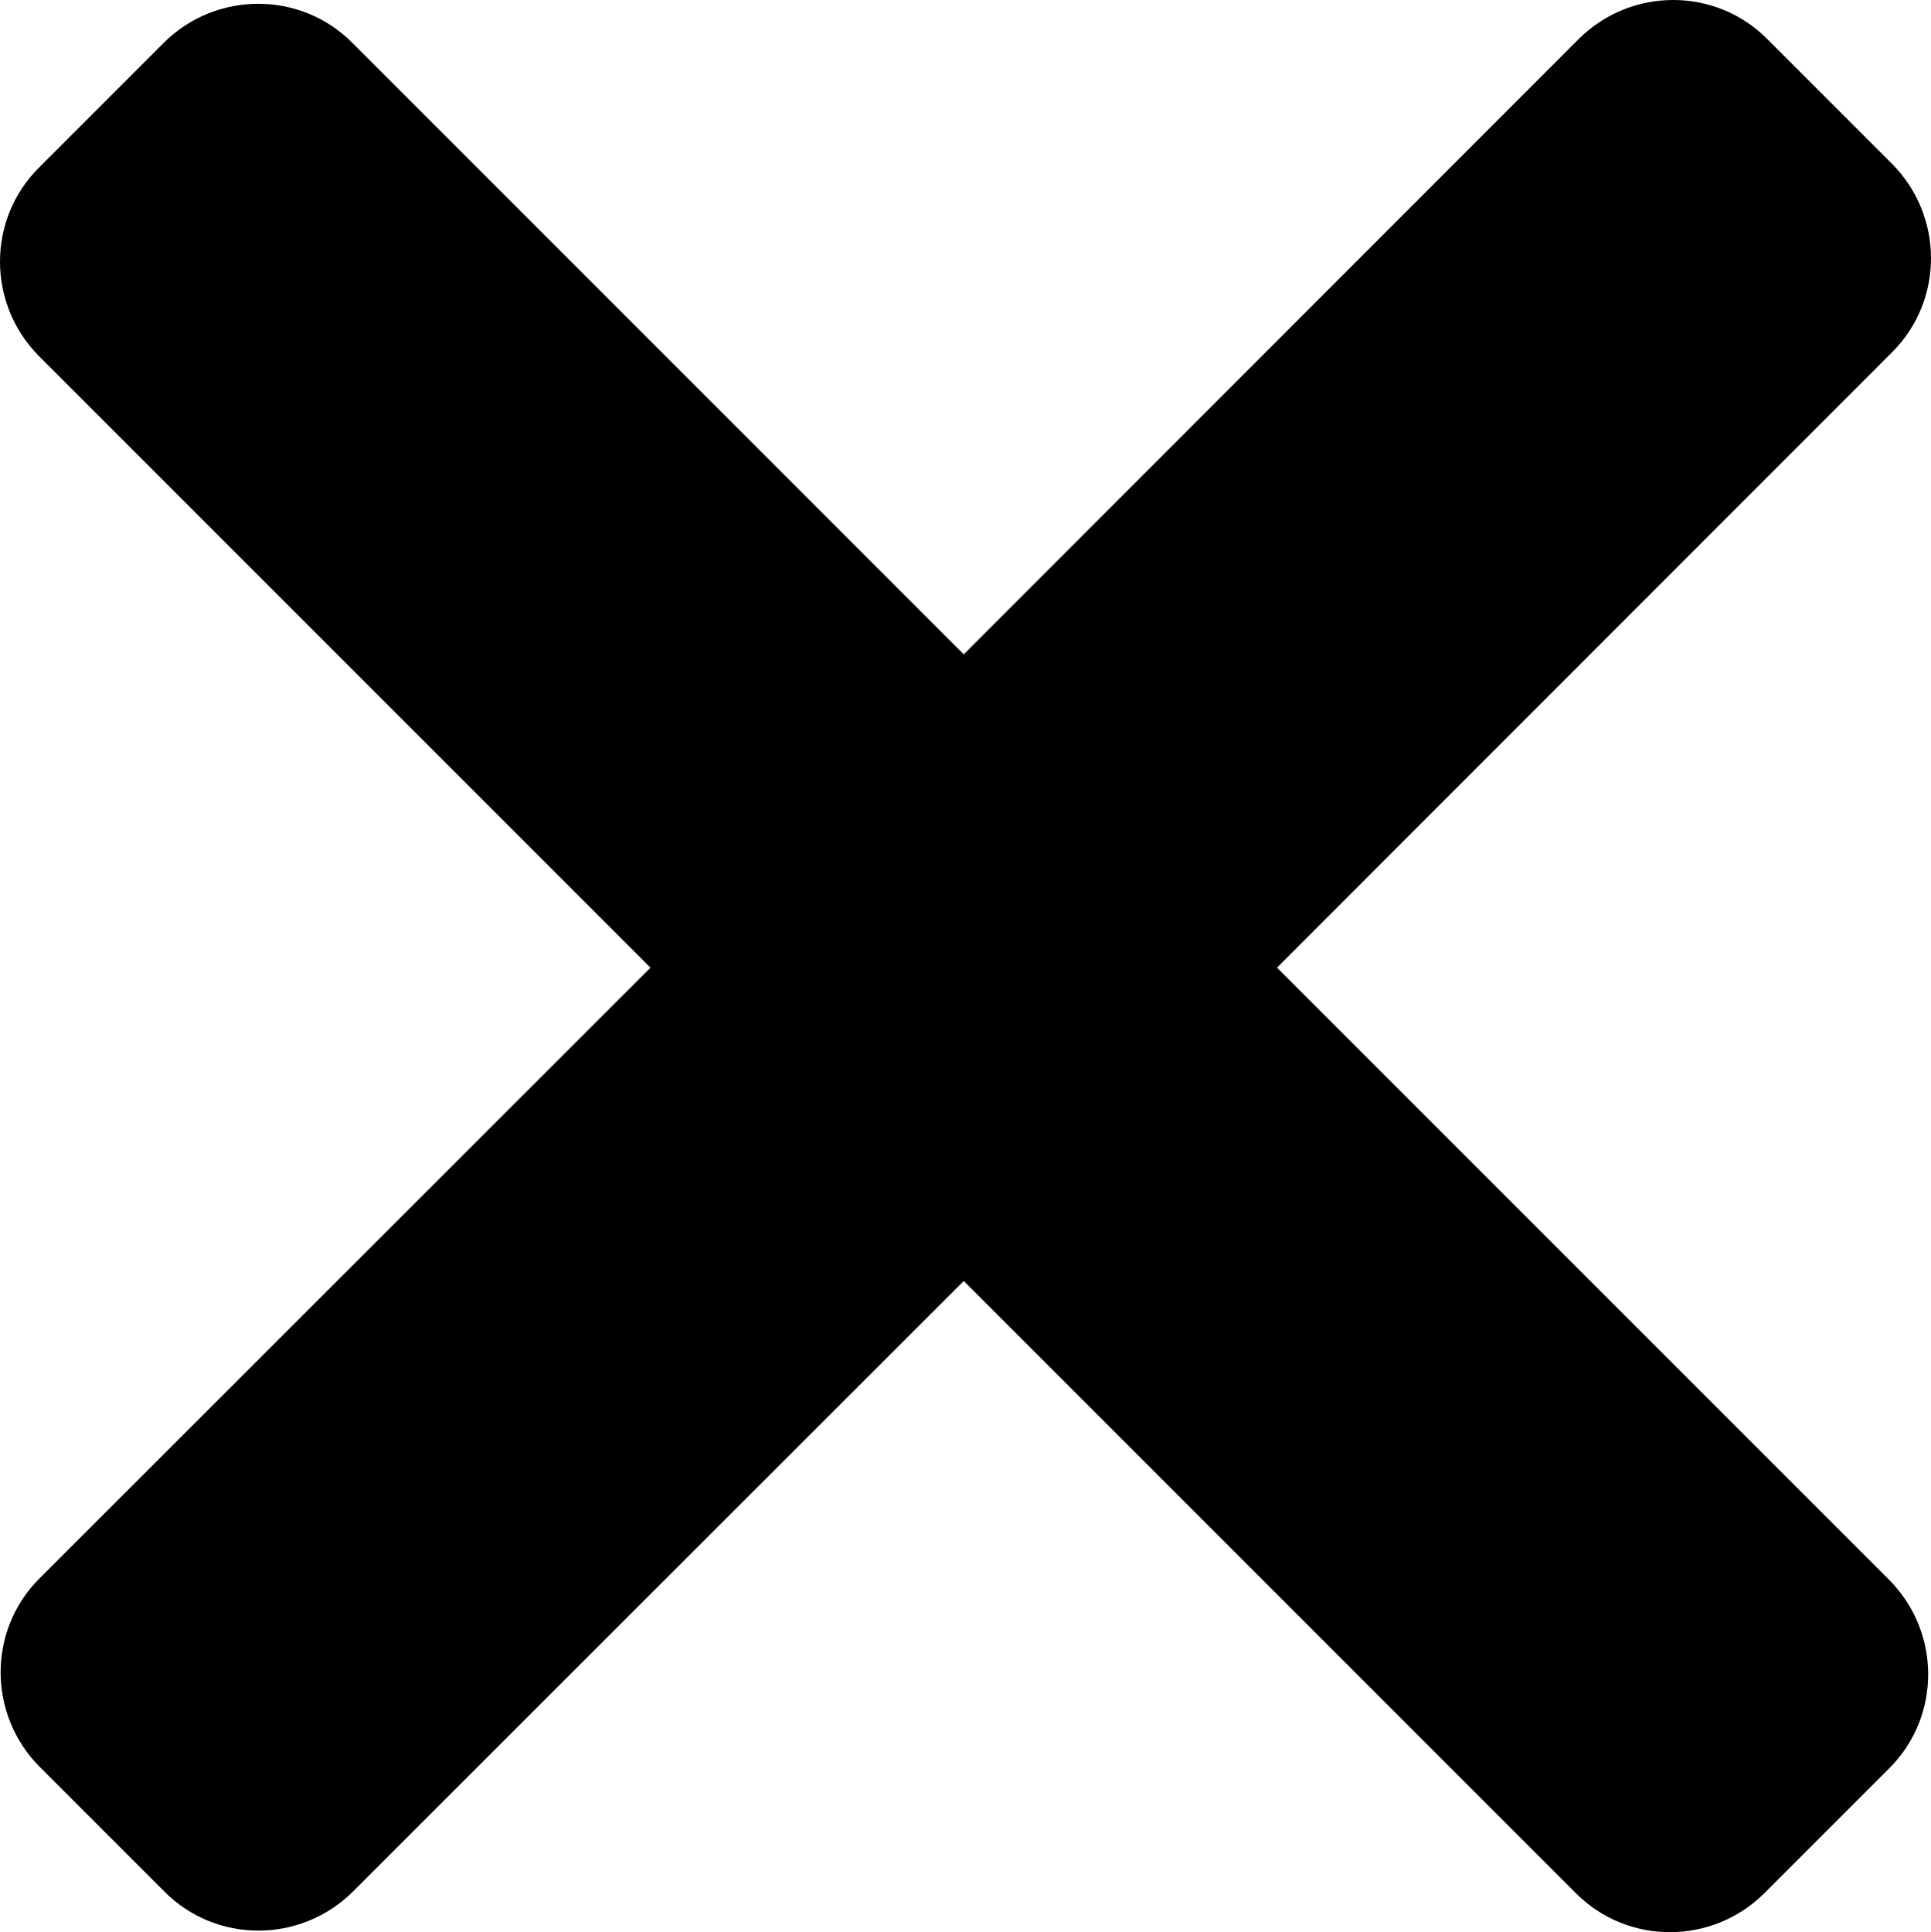<?xml version="1.0" encoding="utf-8"?>
<!-- Generator: Adobe Illustrator 15.0.2, SVG Export Plug-In . SVG Version: 6.00 Build 0)  -->
<!DOCTYPE svg PUBLIC "-//W3C//DTD SVG 1.1//EN" "http://www.w3.org/Graphics/SVG/1.1/DTD/svg11.dtd">
<svg version="1.1" id="Layer_1" xmlns="http://www.w3.org/2000/svg" xmlns:xlink="http://www.w3.org/1999/xlink" x="0px" y="0px"
	 width="645.414px" height="645.73px" viewBox="0 0 645.414 645.73" enable-background="new 0 0 645.414 645.73"
	 xml:space="preserve">
<path d="M426.837,323.392l205.632-205.737c17.259-17.259,17.259-45.356,0-62.826l-41.885-41.884
	c-17.259-17.259-45.356-17.259-62.825,0L322.127,218.682L117.654,14.207c-17.259-17.259-45.357-17.259-62.826,0L12.944,56.091
	c-17.259,17.259-17.259,45.357,0,62.826l204.474,204.475L13.154,527.55c-17.259,17.259-17.259,45.356,0,62.826l41.884,41.884
	c17.259,17.259,45.357,17.259,62.826,0l204.264-204.158l204.685,204.685c17.259,17.259,45.356,17.259,62.826,0l41.884-41.884
	c17.259-17.259,17.259-45.357,0-62.826L426.837,323.392z"/>
</svg>
